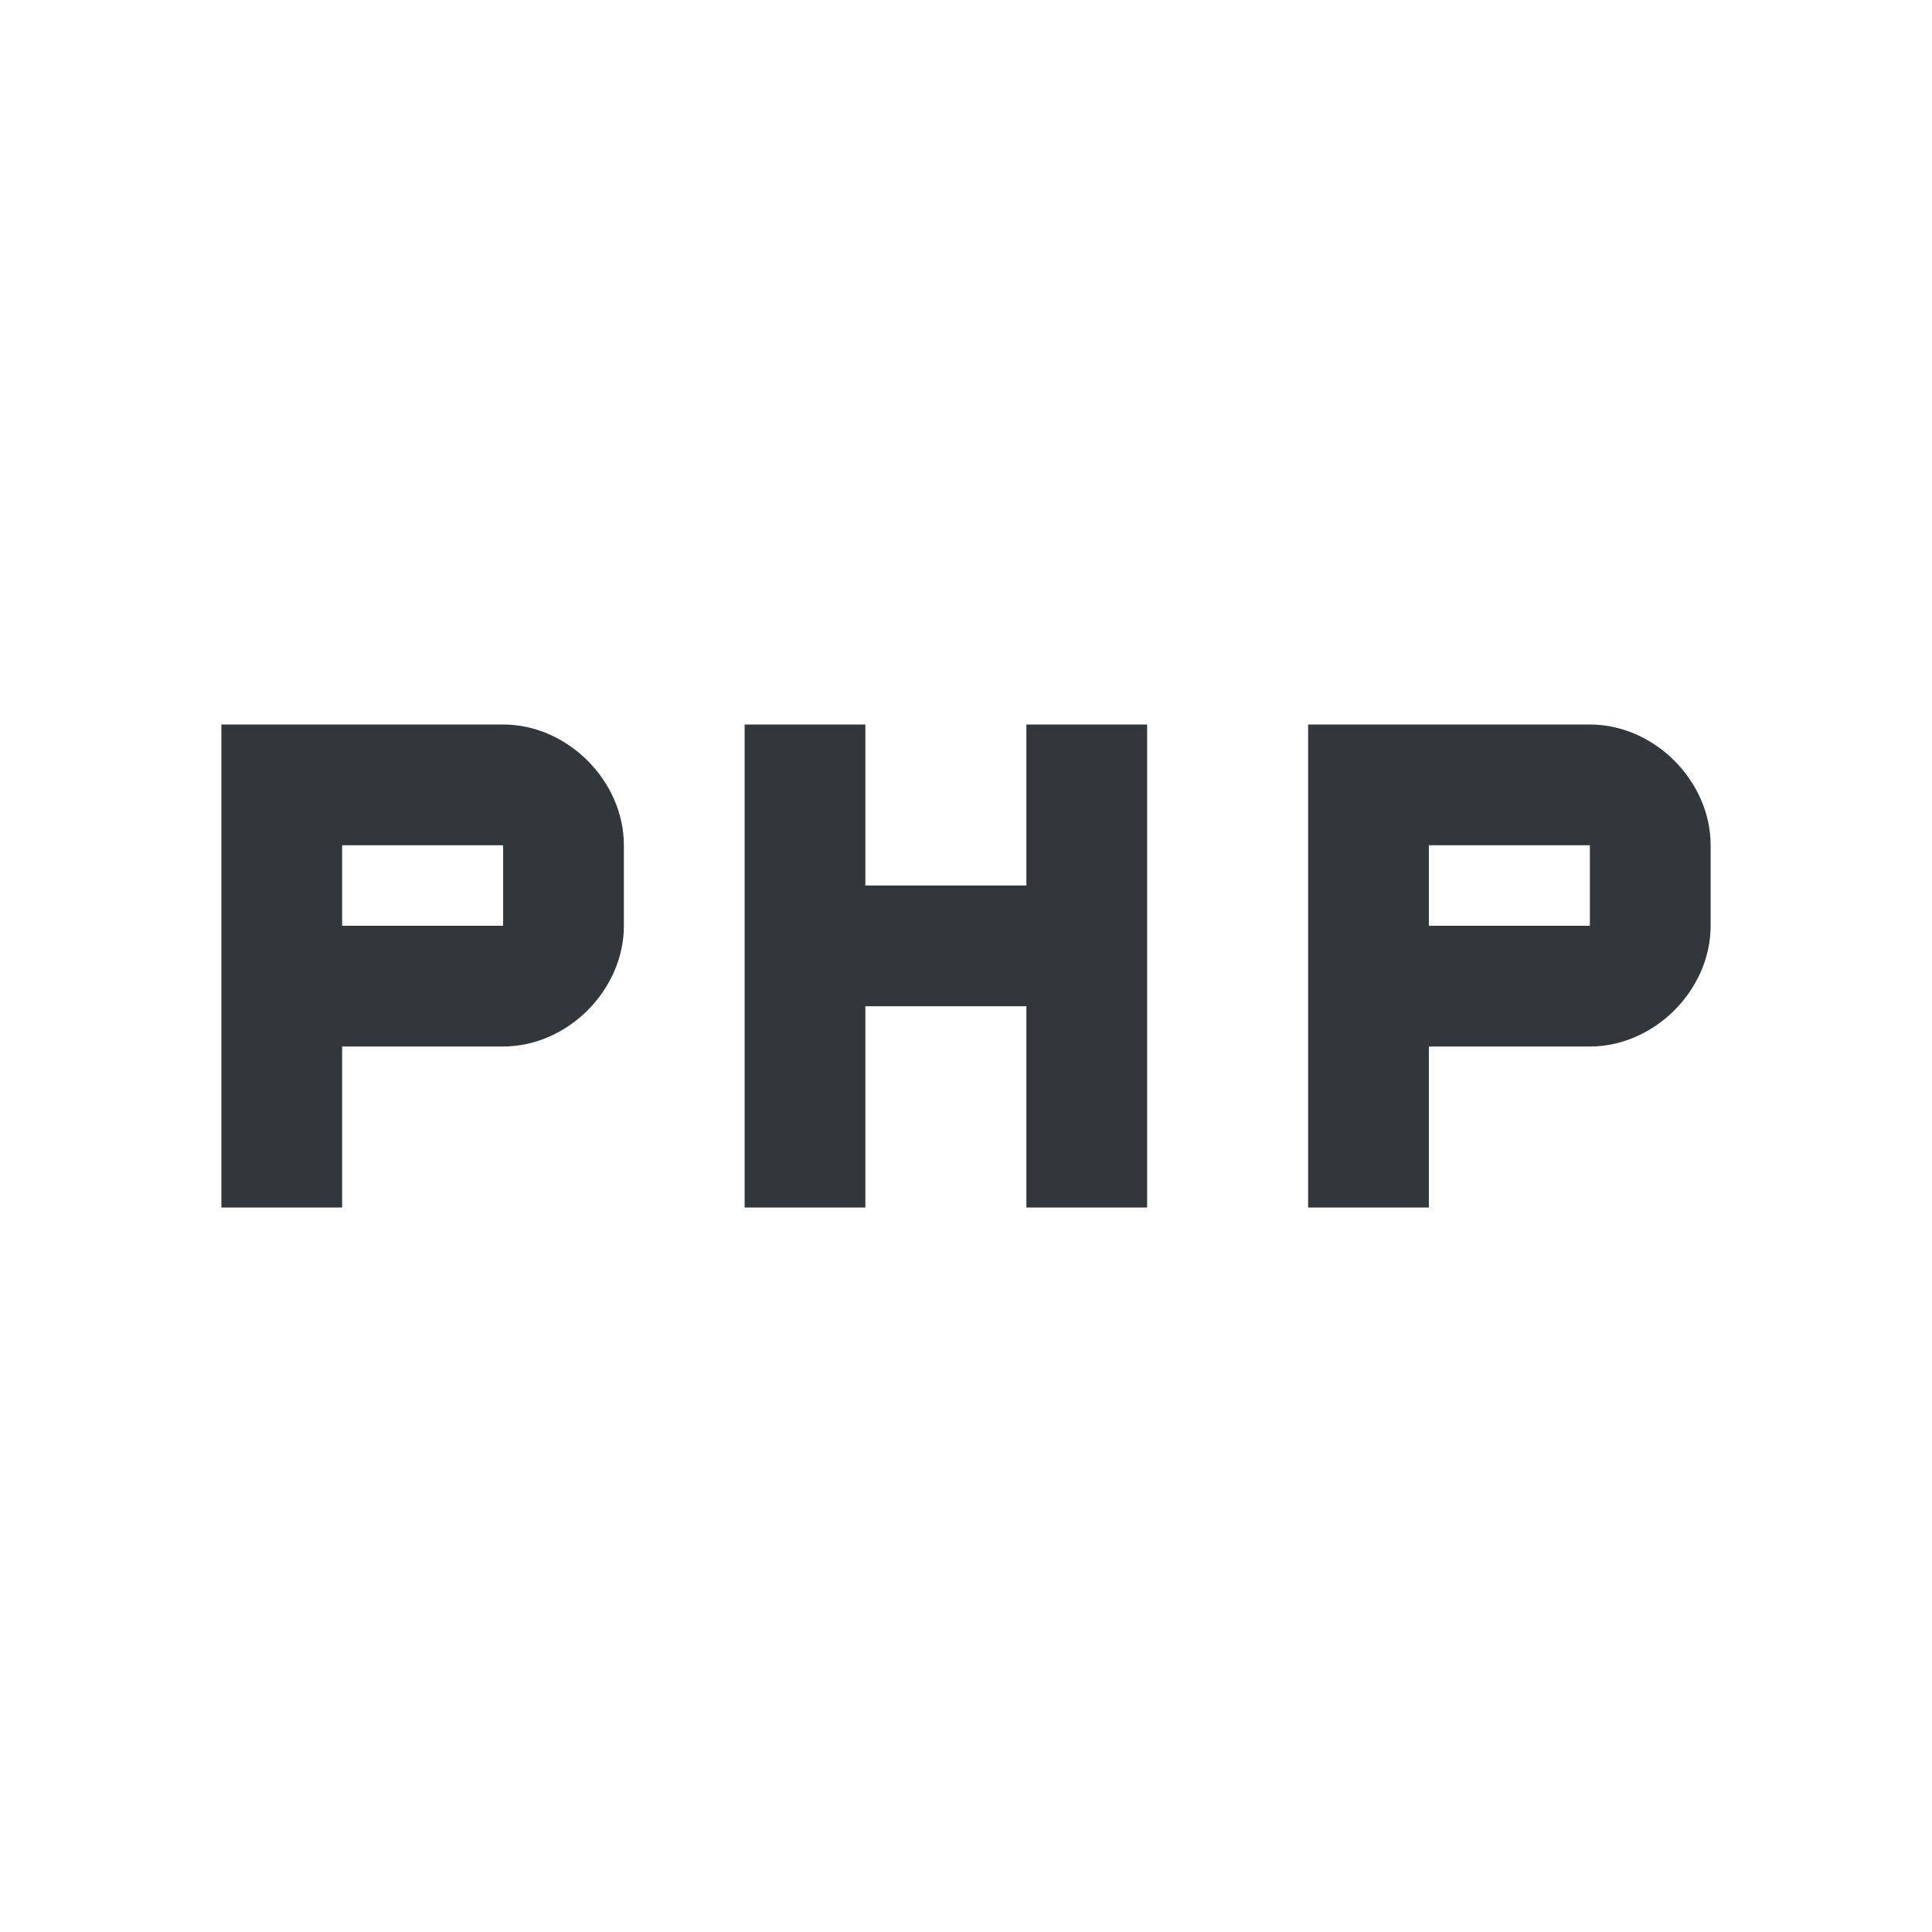 <svg width="24" height="24" viewBox="0 0 24 24" fill="none" xmlns="http://www.w3.org/2000/svg">
<path d="M12.75 9H14.25V15H12.75V12.5H10.75V15H9.25V9H10.75V11H12.75V9ZM7.75 10.5V11.5C7.75 12.3 7.05 13 6.25 13H4.25V15H2.75V9H6.25C7.05 9 7.75 9.7 7.75 10.5ZM6.25 10.5H4.25V11.5H6.25V10.5ZM21.25 10.5V11.5C21.25 12.3 20.55 13 19.75 13H17.75V15H16.25V9H19.75C20.55 9 21.25 9.7 21.25 10.5ZM19.75 10.5H17.75V11.5H19.75V10.5Z" fill="#31373A"/>
</svg>

